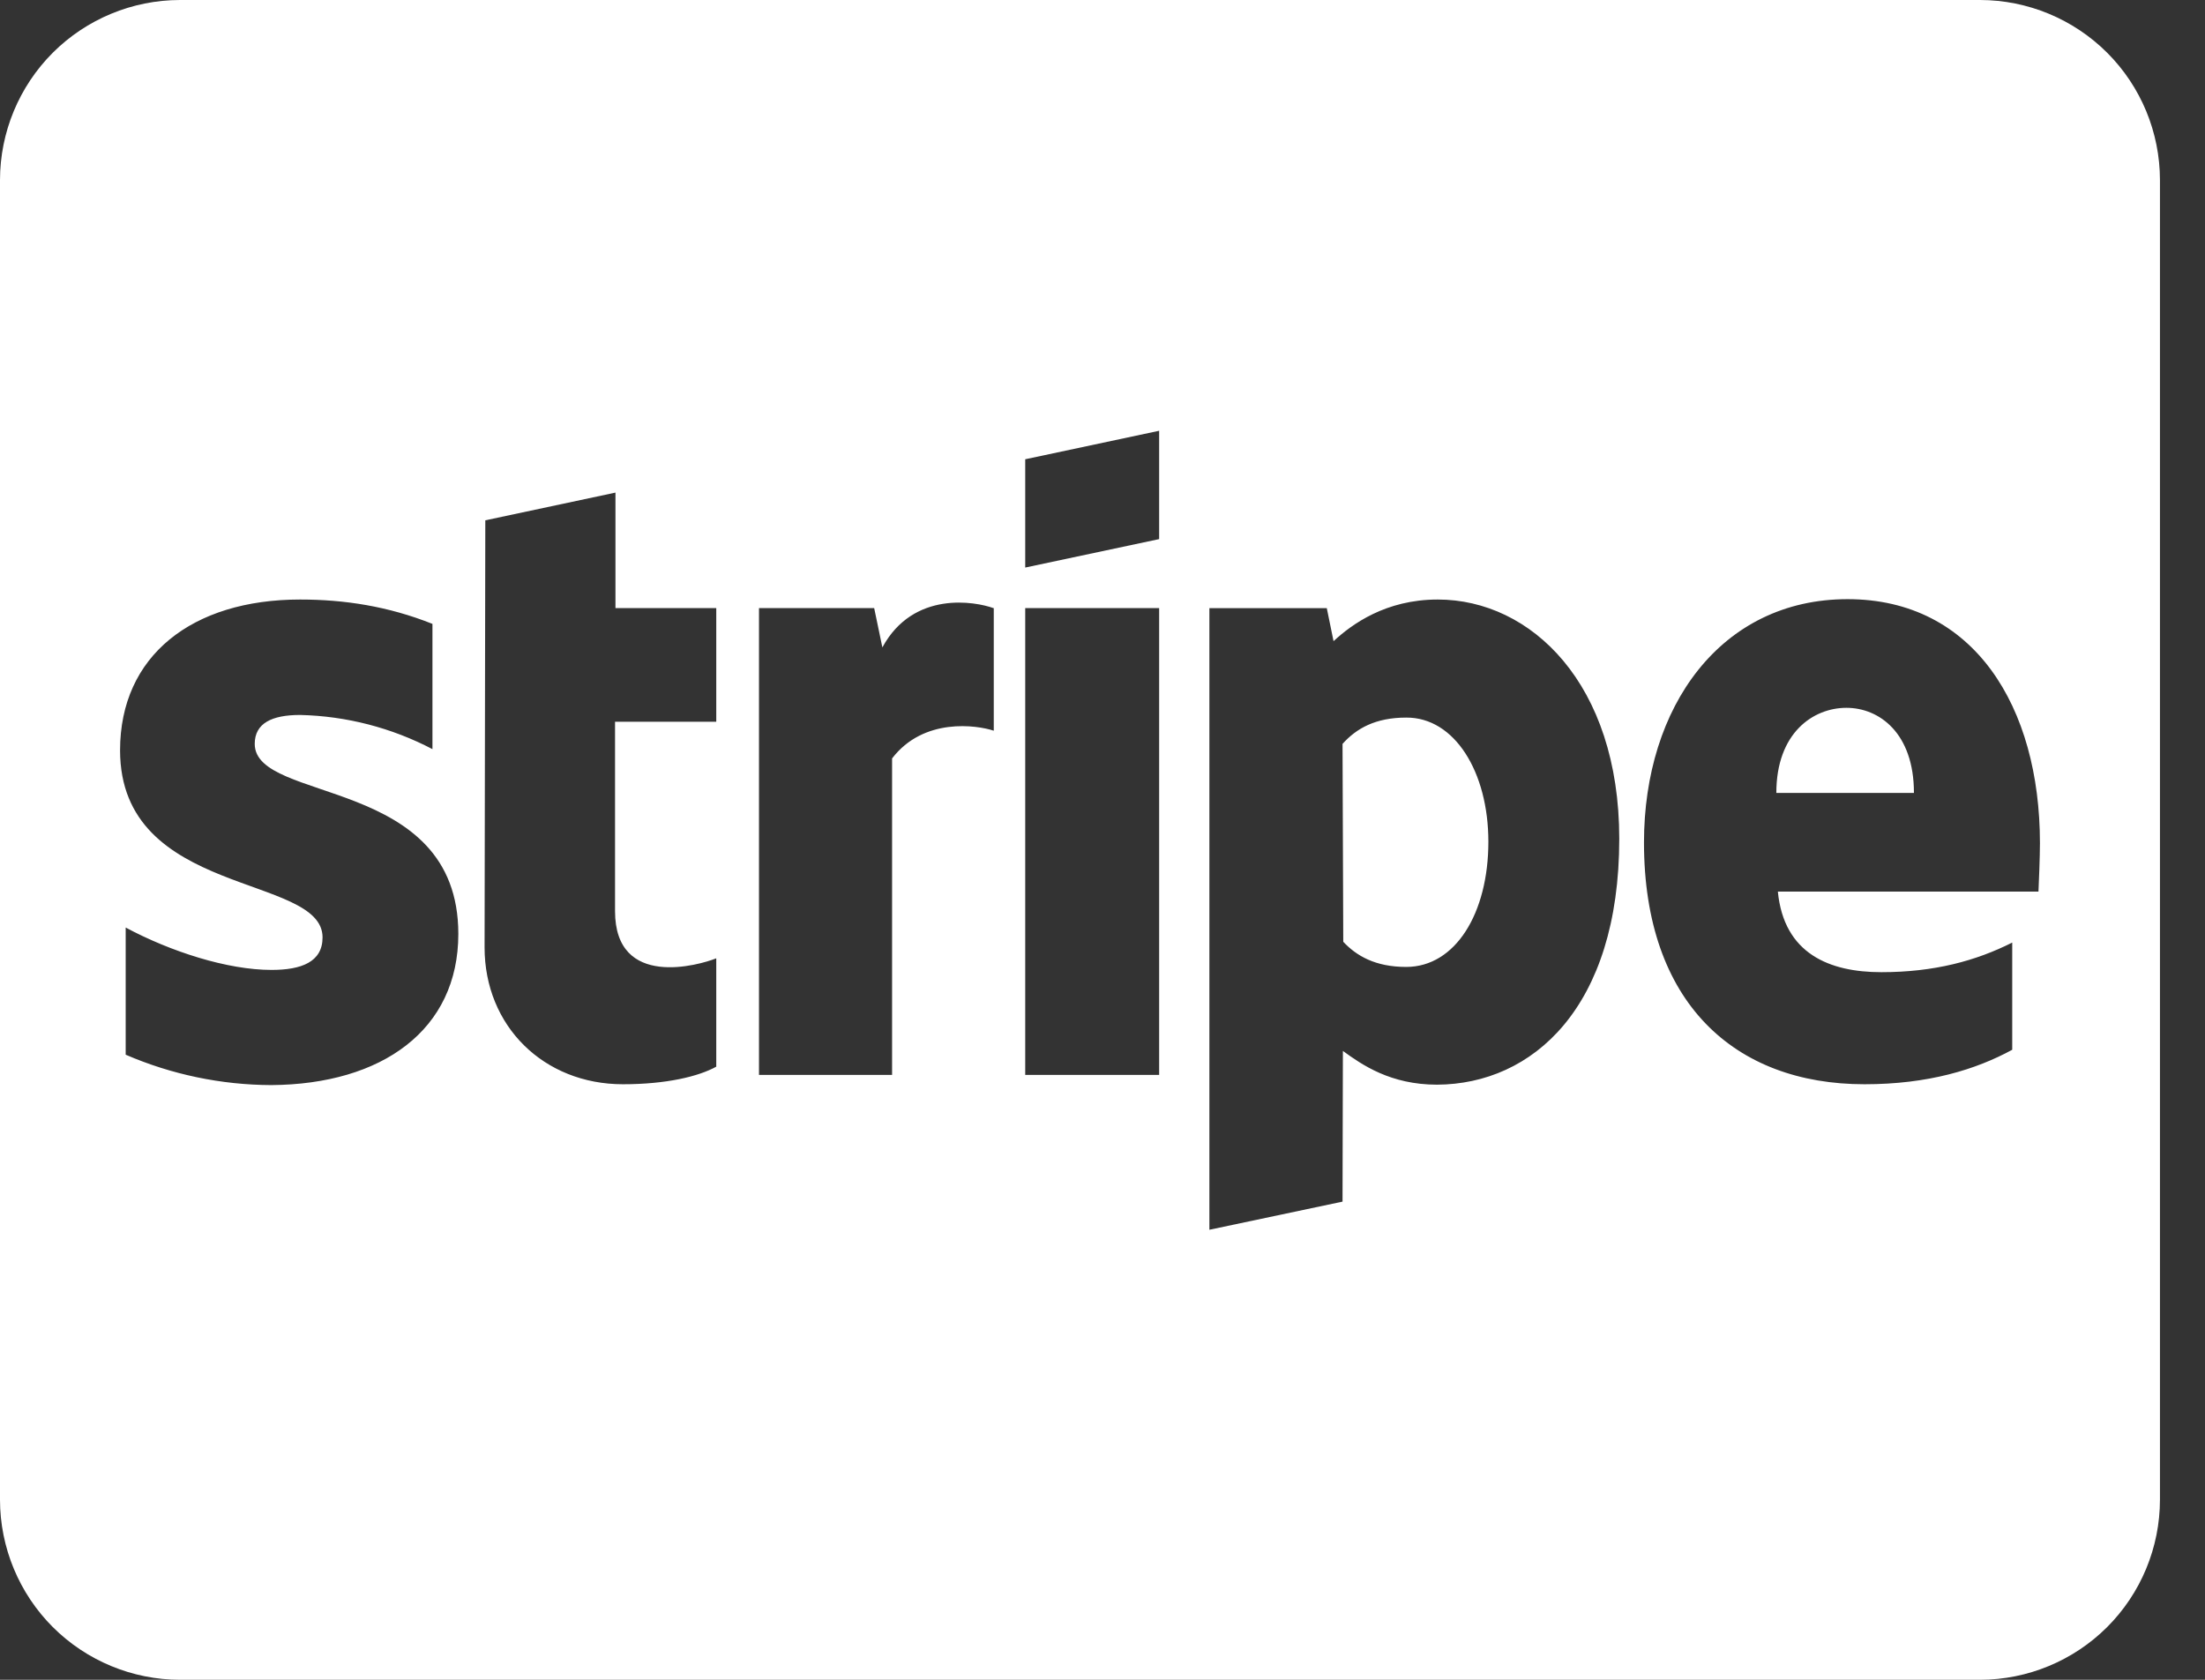 <svg width="42" height="32" viewBox="0 0 42 32" fill="none" xmlns="http://www.w3.org/2000/svg">
<rect x="0" y="0" width="42" height="32" fill="#333333" stroke="none"/>
<path d="M35.17 13.484C34.535 13.484 33.835 13.962 33.835 15.105H36.456C36.456 13.962 35.793 13.484 35.17 13.484ZM26.785 13.67C26.199 13.67 25.835 13.877 25.572 14.171L25.586 17.941C25.835 18.206 26.193 18.42 26.785 18.42C27.721 18.42 28.35 17.399 28.35 16.035C28.35 14.707 27.707 13.664 26.785 13.67ZM37.714 0H3.429C2.52 0.001 1.648 0.363 1.005 1.005C0.363 1.648 0.001 2.52 0 3.429V28.571C0.001 29.48 0.363 30.352 1.005 30.995C1.648 31.637 2.52 31.999 3.429 32H37.714C38.623 31.999 39.494 31.637 40.137 30.995C40.78 30.352 41.141 29.48 41.142 28.571V3.429C41.141 2.52 40.78 1.648 40.137 1.005C39.494 0.363 38.623 0.001 37.714 0ZM8.73 17.792C8.73 19.62 7.279 20.657 5.166 20.671C4.212 20.667 3.269 20.47 2.394 20.092V17.67C3.251 18.128 4.33 18.477 5.172 18.477C5.737 18.477 6.144 18.328 6.144 17.857C6.144 16.643 2.287 17.099 2.287 14.293C2.287 12.493 3.659 11.421 5.716 11.421C6.559 11.421 7.395 11.549 8.237 11.885V14.271C7.458 13.863 6.595 13.64 5.716 13.62C5.18 13.62 4.852 13.777 4.852 14.171C4.852 15.313 8.73 14.771 8.73 17.792ZM13.643 13.749H11.715V17.356C11.715 18.849 13.322 18.385 13.643 18.256V20.32C13.308 20.506 12.693 20.655 11.865 20.655C10.358 20.655 9.23 19.548 9.23 18.048L9.244 9.912L11.723 9.384V11.584H13.643V13.749ZM18.929 13.92C18.607 13.813 17.593 13.663 16.992 14.448V20.477H14.457V11.584H16.651L16.807 12.333C17.4 11.241 18.585 11.462 18.921 11.584H18.929V13.92ZM22.079 20.477H19.528V11.584H22.079V20.477ZM22.079 10.27L19.528 10.812V8.749L22.079 8.206V10.27ZM27.372 20.663C26.486 20.663 25.943 20.285 25.579 20.02L25.572 22.891L23.036 23.427V11.585H25.272L25.401 12.214C25.75 11.892 26.393 11.421 27.386 11.421C29.165 11.421 30.843 13.028 30.843 15.978C30.843 19.2 29.186 20.655 27.372 20.663ZM38.828 16.985H33.864C33.979 18.17 34.849 18.52 35.835 18.52C36.842 18.52 37.635 18.305 38.328 17.956V19.998C37.635 20.376 36.727 20.655 35.514 20.655C33.043 20.655 31.314 19.105 31.314 16.049C31.314 13.463 32.778 11.414 35.192 11.414C37.599 11.414 38.856 13.463 38.856 16.063C38.856 16.312 38.835 16.842 38.828 16.985Z" fill="white"/>
</svg>

